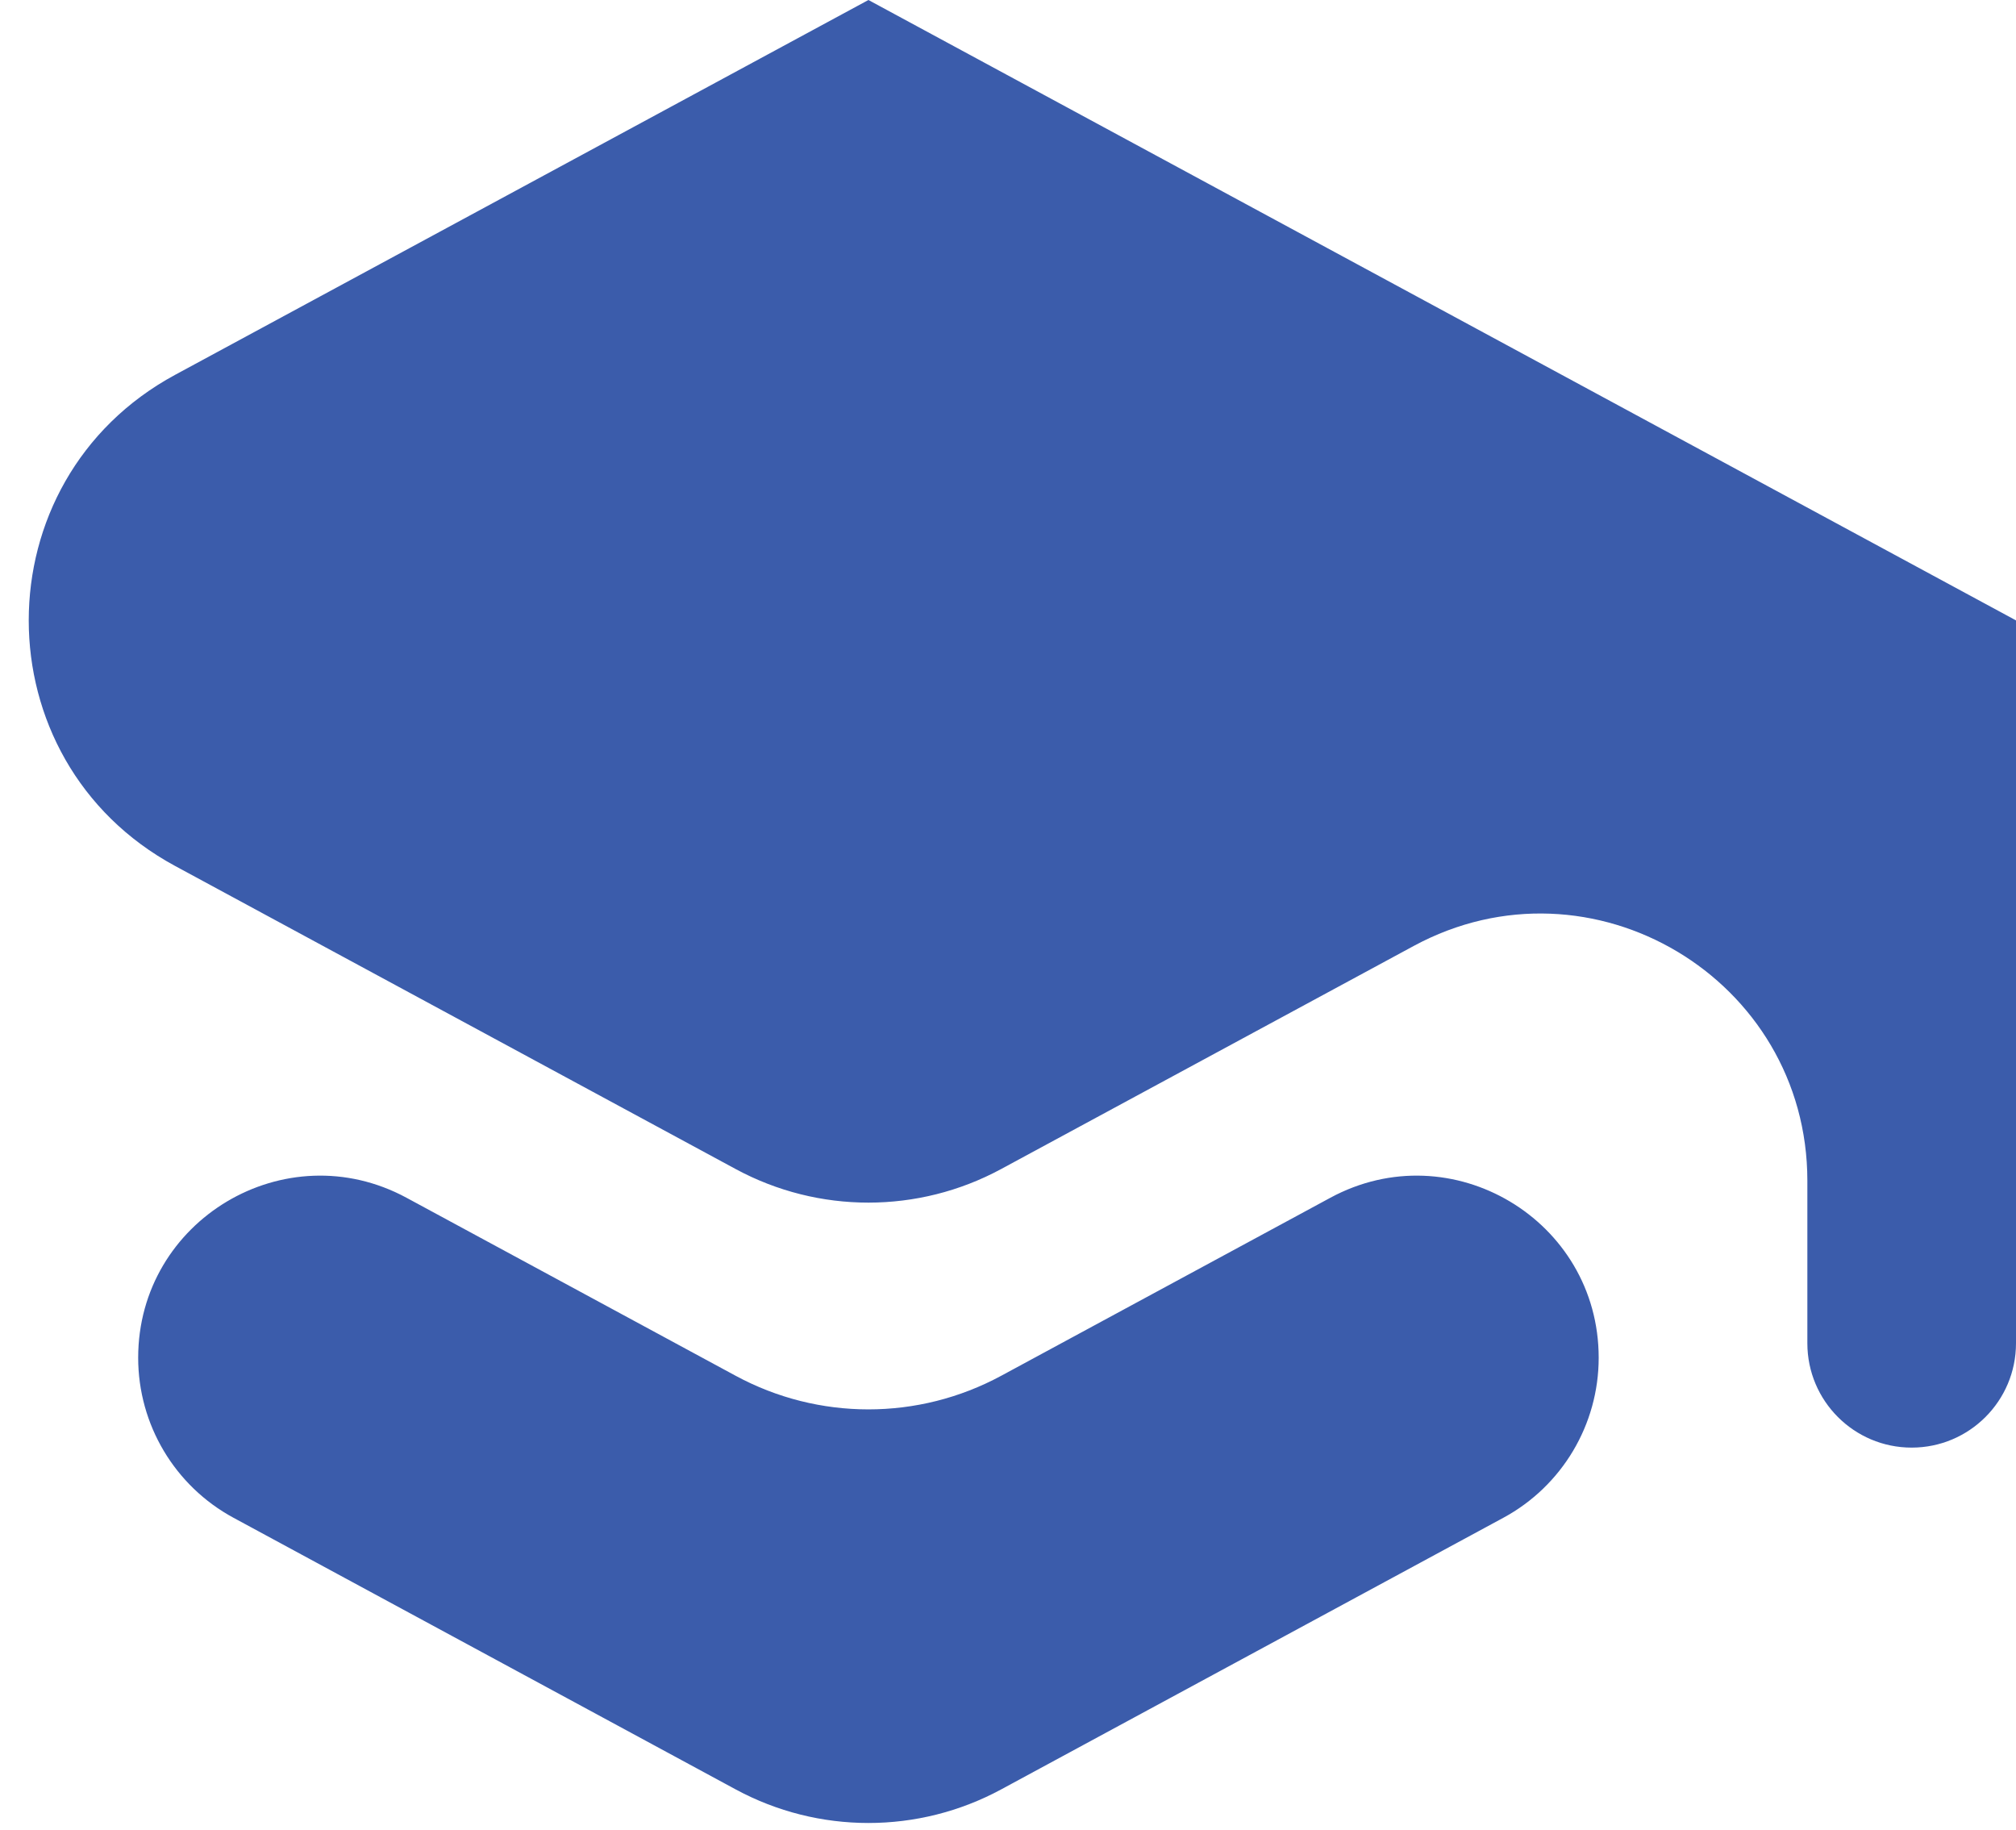 <svg width="65" height="59" viewBox="0 0 65 59" fill="none" xmlns="http://www.w3.org/2000/svg">
<path d="M28 0L5.647 12.083C-0.647 15.485 -0.647 24.515 5.647 27.917L23.72 37.687C26.391 39.13 29.609 39.13 32.28 37.686L45.579 30.496C51.31 27.397 58.273 31.548 58.273 38.064V43.303C58.273 45.161 59.779 46.667 61.636 46.667C63.494 46.667 65 45.161 65 43.303V20M13.108 38.613C9.201 36.5 4.455 39.329 4.455 43.771C4.455 45.925 5.635 47.905 7.529 48.929L23.719 57.685C26.39 59.129 29.61 59.129 32.281 57.685L48.471 48.929C50.365 47.905 51.545 45.925 51.545 43.771C51.545 39.329 46.799 36.5 42.892 38.613L32.281 44.351C29.61 45.796 26.39 45.796 23.719 44.351L13.108 38.613Z" fill="#3B5CAB"/>
</svg>
